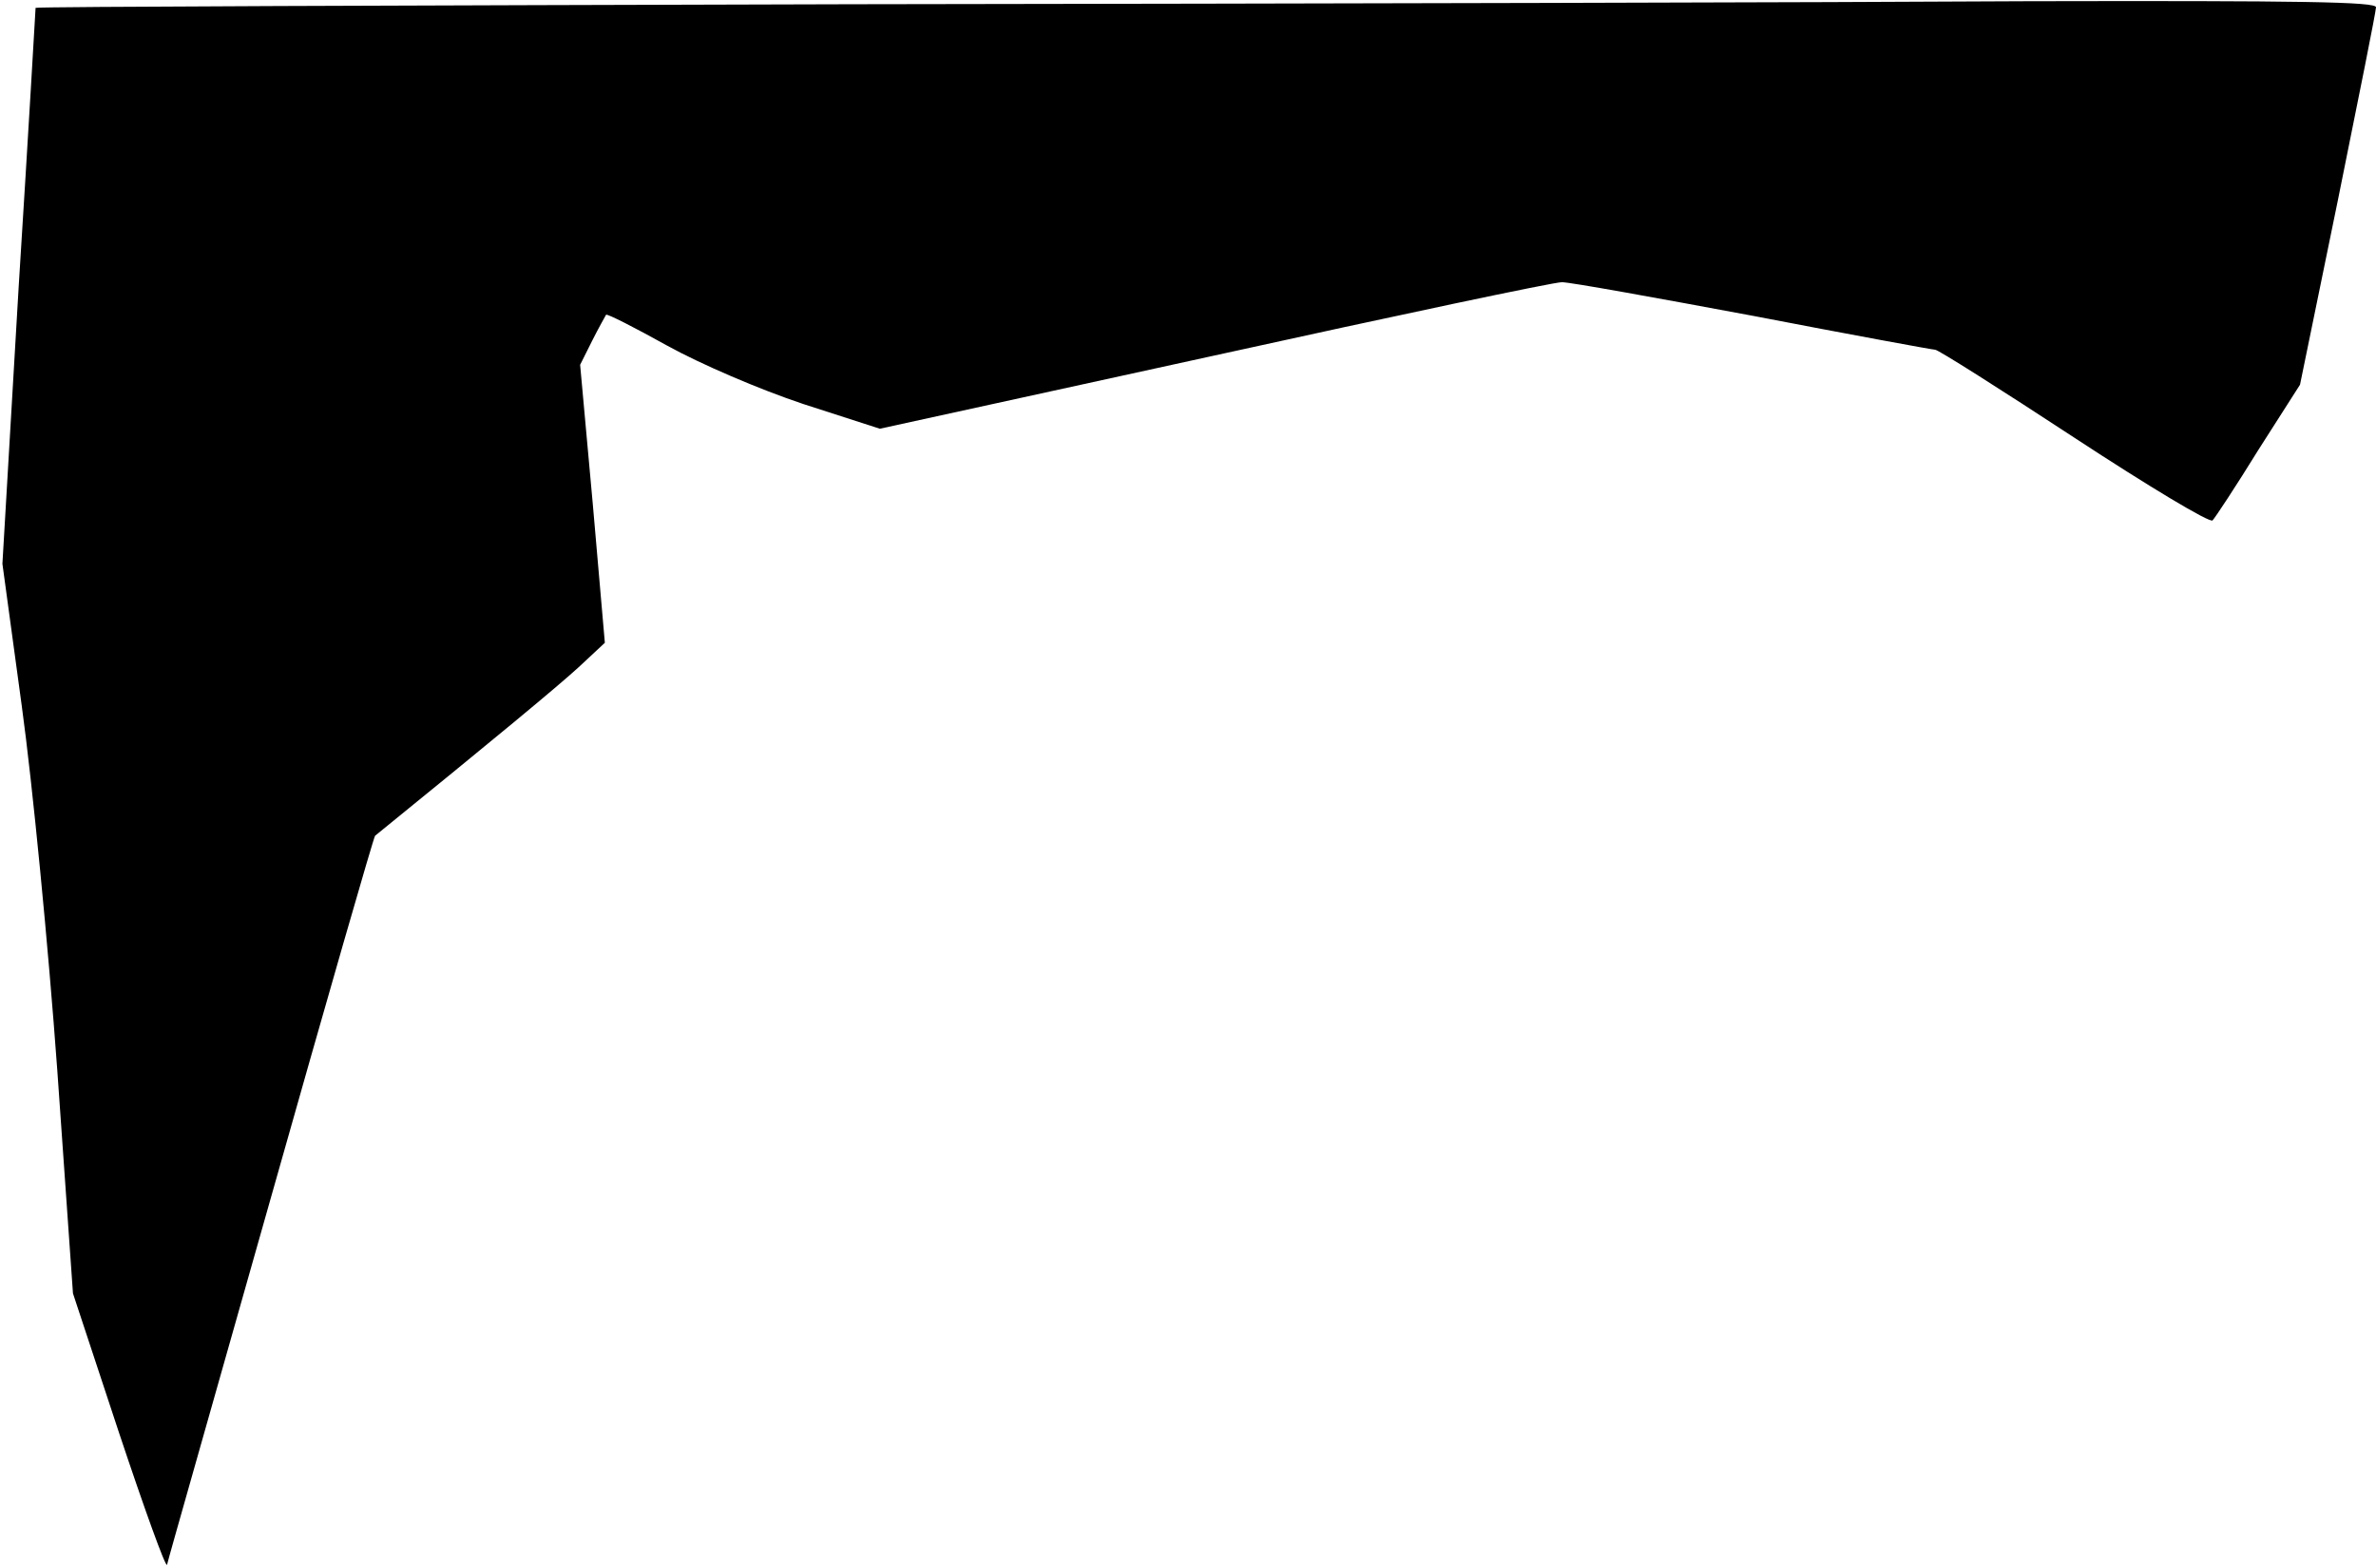 <?xml version="1.0" standalone="no"?>
<!DOCTYPE svg PUBLIC "-//W3C//DTD SVG 20010904//EN"
 "http://www.w3.org/TR/2001/REC-SVG-20010904/DTD/svg10.dtd">
<svg version="1.0" xmlns="http://www.w3.org/2000/svg"
 width="394pt" height="260pt" viewBox="0 0 394 260"
 preserveAspectRatio="xMidYMid meet">
<g transform="translate(0,260) scale(0.1,-0.1)"
fill="#000000" stroke="none">
<path fill="#000000" stroke="none" d="M1423 2593 c-750 -2 -1363 -4 -1364 -6
0 -1 -12 -209 -28 -462 l-27 -460 32 -235 c18 -131 44 -398 59 -605 l26 -370
76 -230 c42 -126 78 -226 80 -220 1 6 79 279 172 608 93 329 171 600 173 601
197 160 302 247 337 279 l44 41 -20 230 -21 231 20 40 c11 22 22 41 23 43 2 2
47 -21 101 -51 56 -31 154 -73 226 -97 l127 -41 553 121 c304 67 564 122 578
122 14 0 157 -26 318 -56 161 -31 297 -56 301 -56 5 0 109 -66 231 -146 122
-80 225 -142 229 -137 4 4 39 57 76 117 l69 108 63 307 c34 168 63 312 63 319
0 9 -121 11 -577 10 -318 -2 -1191 -4 -1940 -5z"/>
</g>
</svg>

